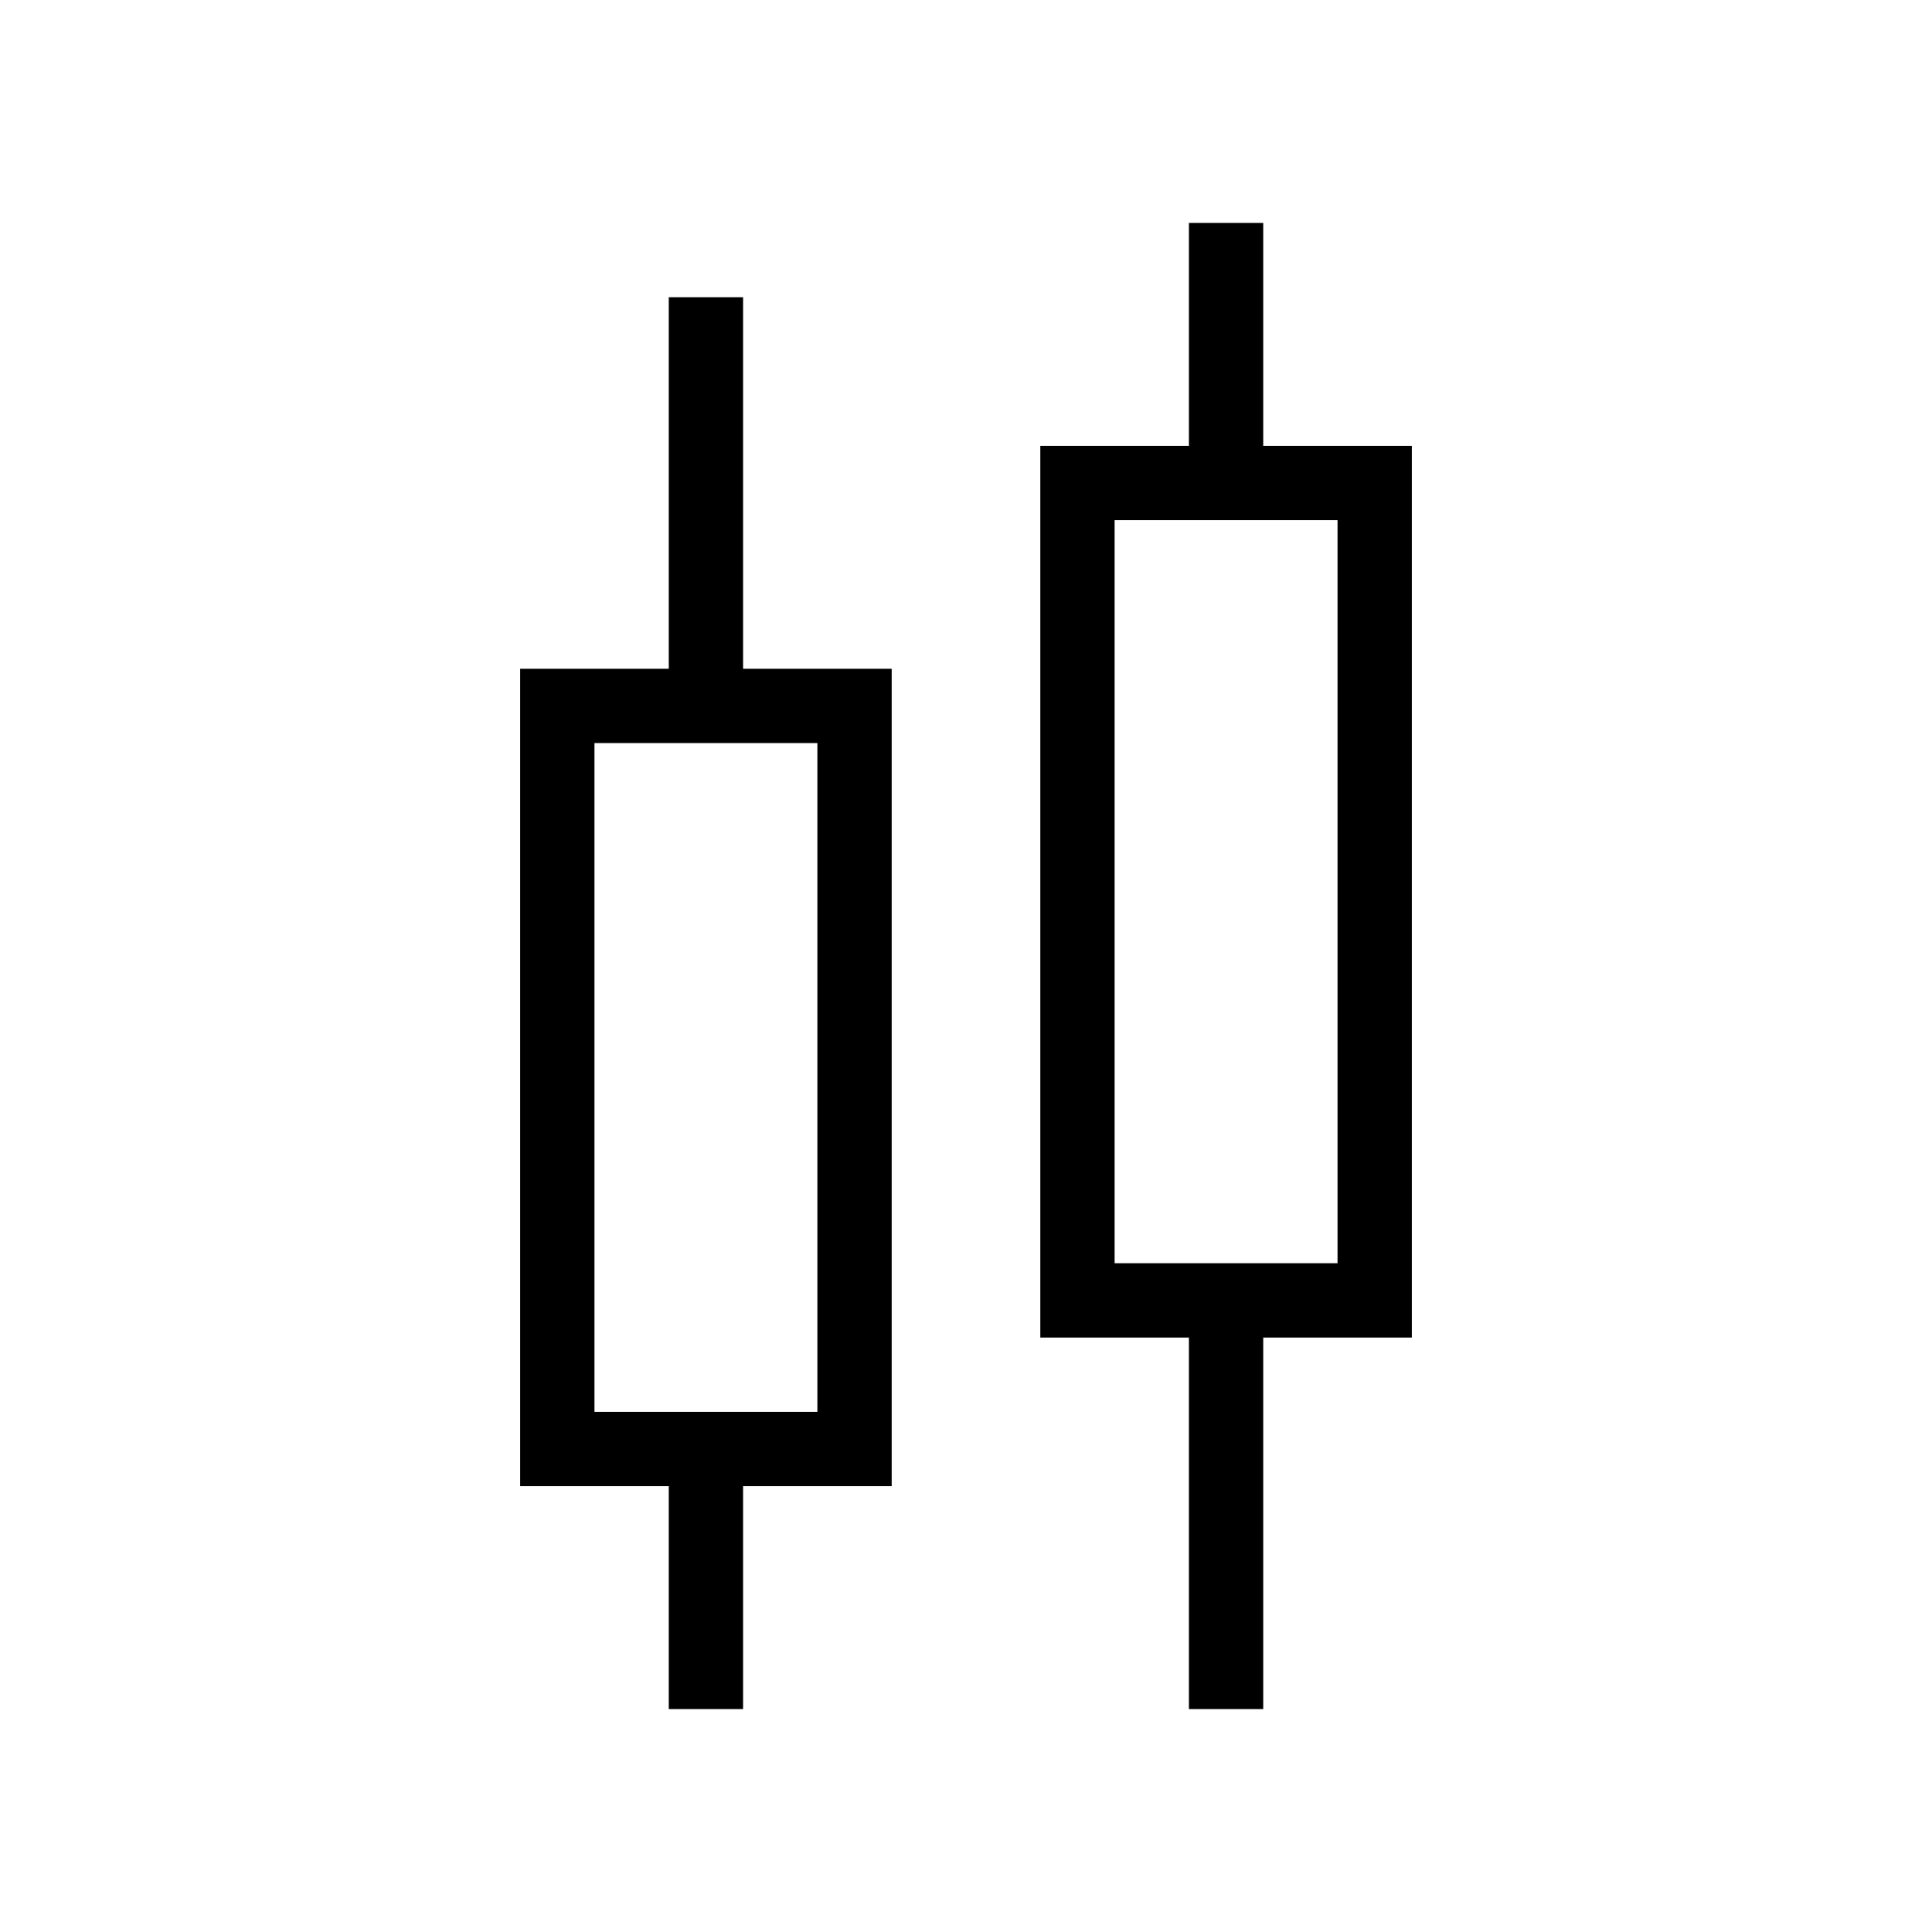 <svg xmlns="http://www.w3.org/2000/svg" viewBox="0 0 26 26" width="26" height="26"><path d="M16 3v3h-2v12h2v5h1v-5h2V6h-2V3h-1zM9 4v5H7v11h2v3h1v-3h2V9h-2V4H9zm6 3h3v10h-3V7zm-7 3h3v9H8v-9z"></path></svg>